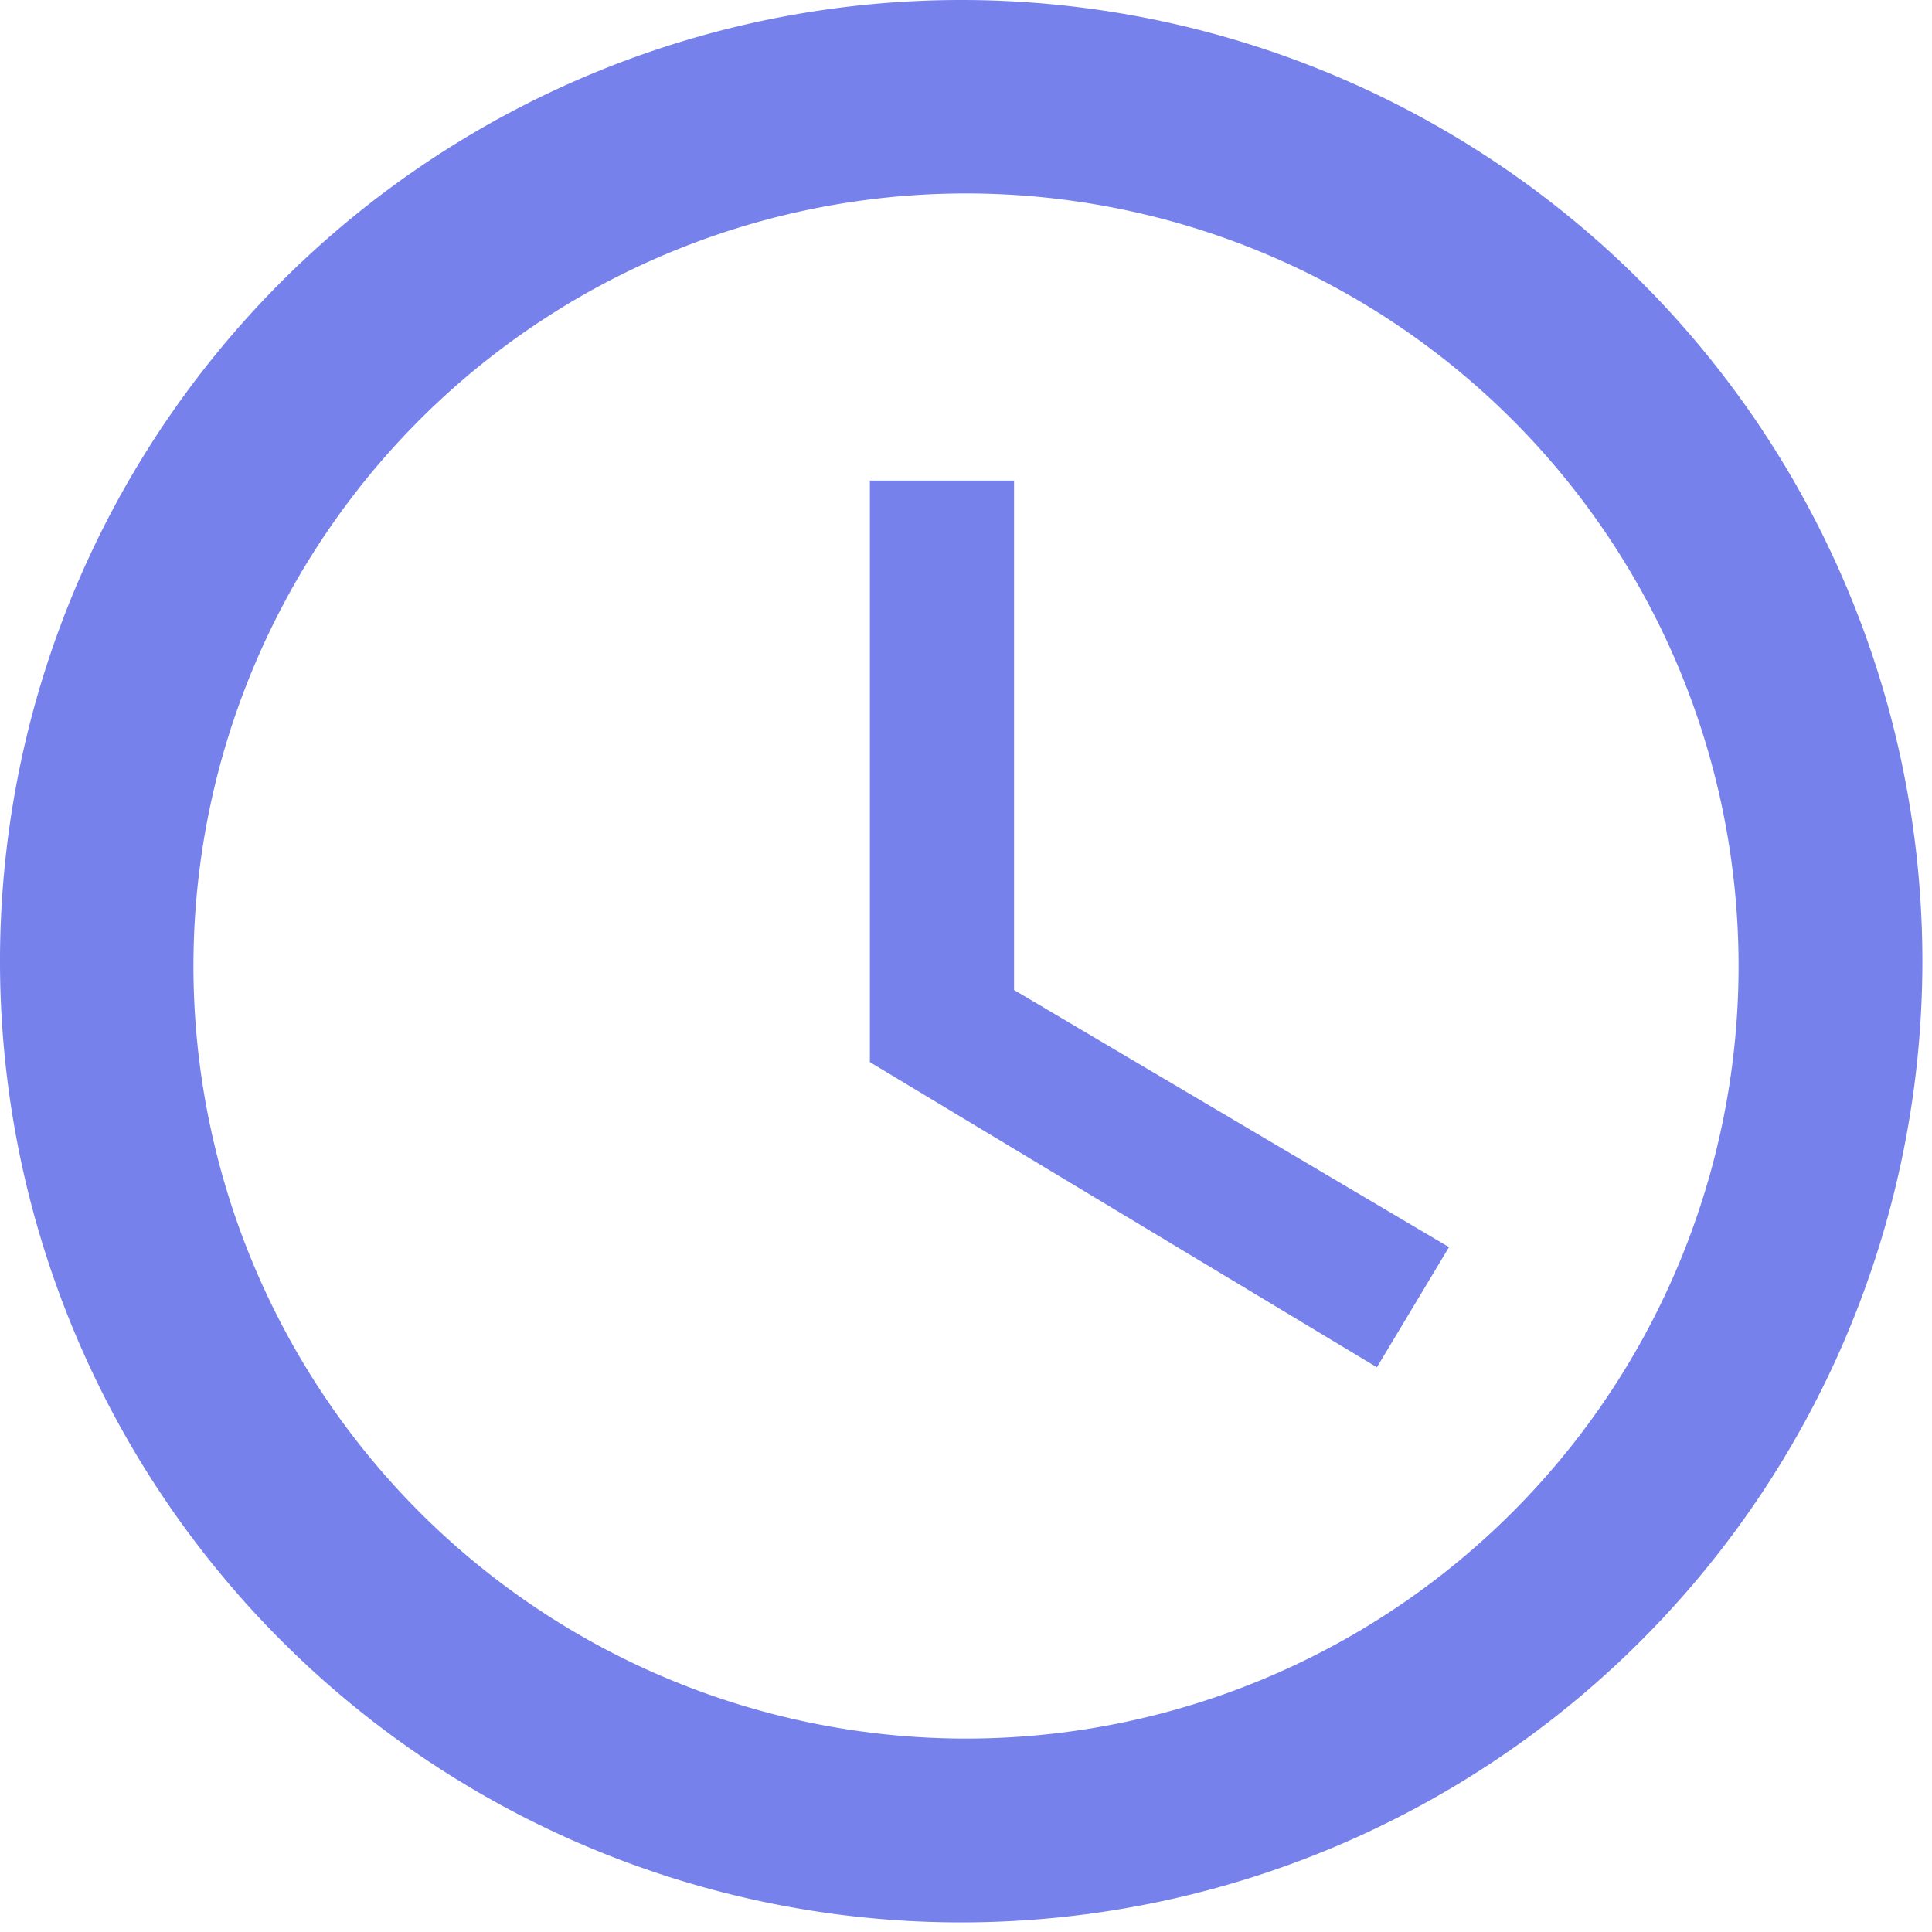 <svg xmlns="http://www.w3.org/2000/svg" viewBox="0 0 16.08 16.08"><defs><style>.cls-1{fill:#7681eb;}</style></defs><title>Asset 10</title><g id="Layer_2" data-name="Layer 2"><g id="Layer_1-2" data-name="Layer 1"><path class="cls-1" d="M8,0a8,8,0,1,0,8,8A8,8,0,0,0,8,0ZM8,14.47A6.43,6.43,0,1,1,14.47,8,6.43,6.43,0,0,1,8,14.47Z"/><path class="cls-1" d="M8.44,4H7.24V8.84l4.22,2.54.6-1L8.44,8.24Z"/></g></g></svg>